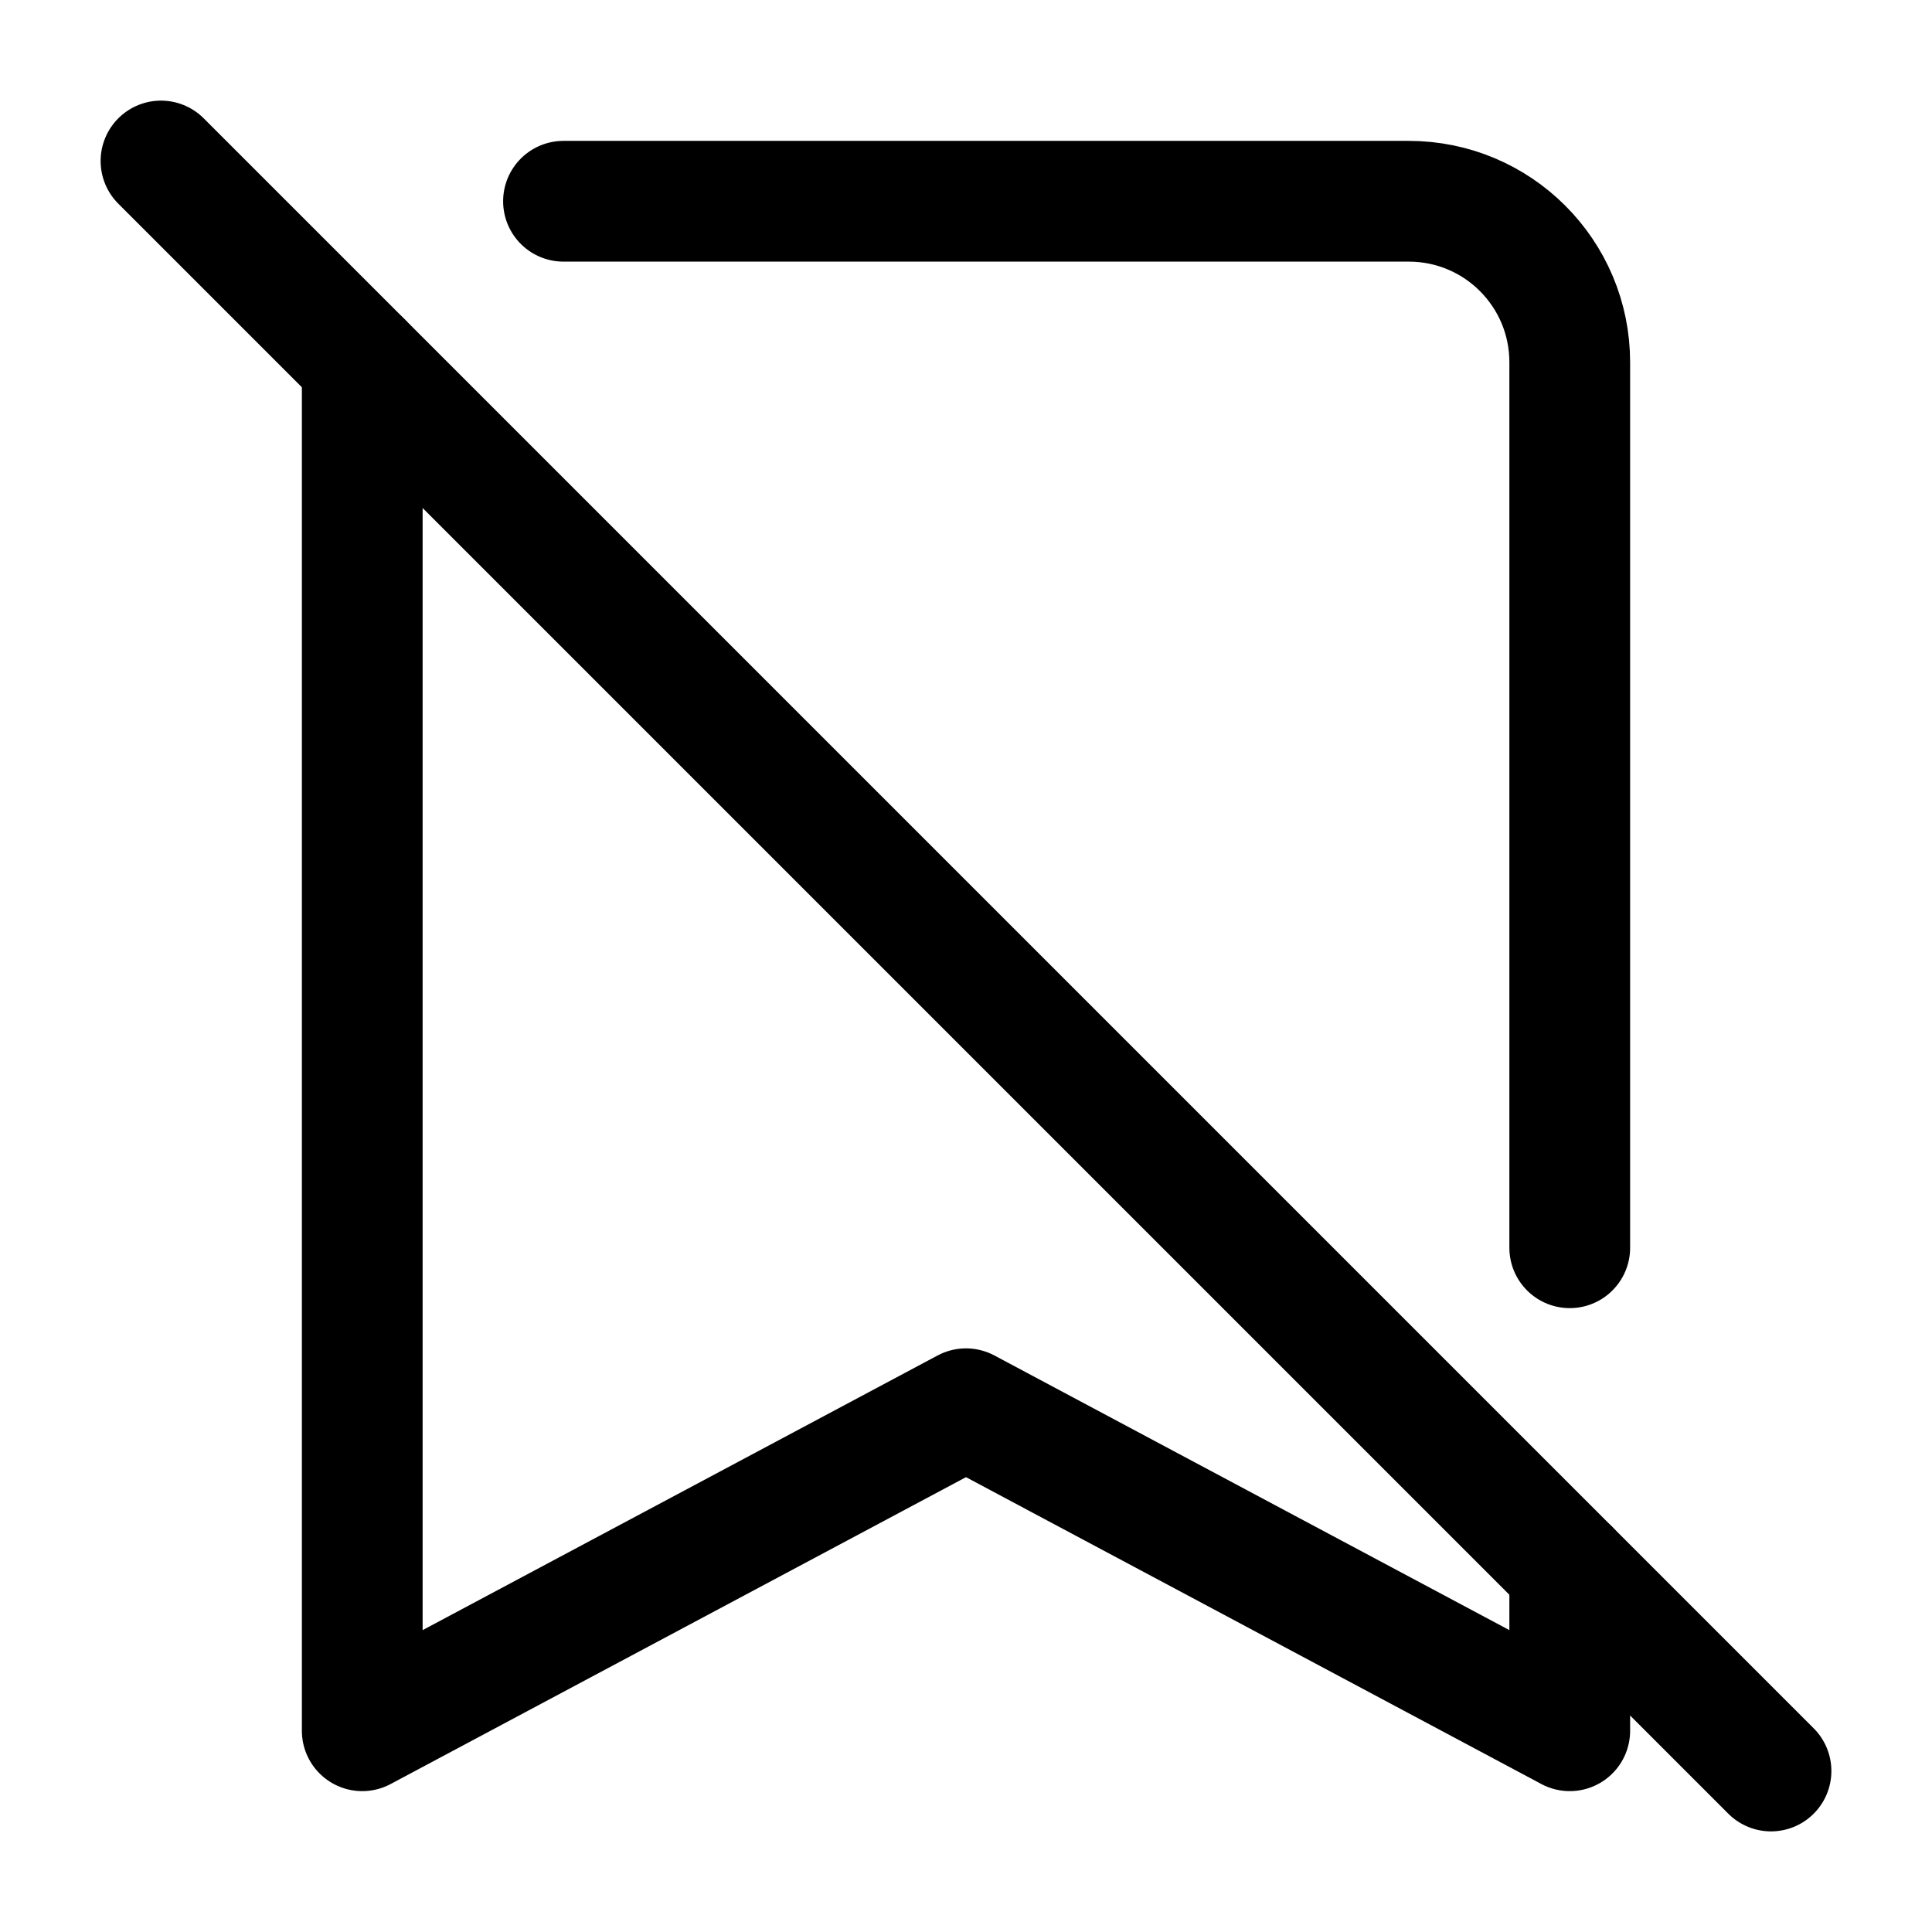 <svg width="24" height="24" viewBox="0 0 24 24" fill="none" xmlns="http://www.w3.org/2000/svg">
    <path d="M2 2L22 22" stroke="currentColor" stroke-width="1.5" stroke-linecap="round" stroke-linejoin="round"/>
    <path d="M4.5 4.5L4.5 21.5L12 17.5L19.5 21.5V19.5M7 2.5H17.5C18.605 2.5 19.5 3.395 19.5 4.5V15.5" stroke="currentColor" stroke-width="1.5" stroke-linecap="round" stroke-linejoin="round"/>
</svg>
